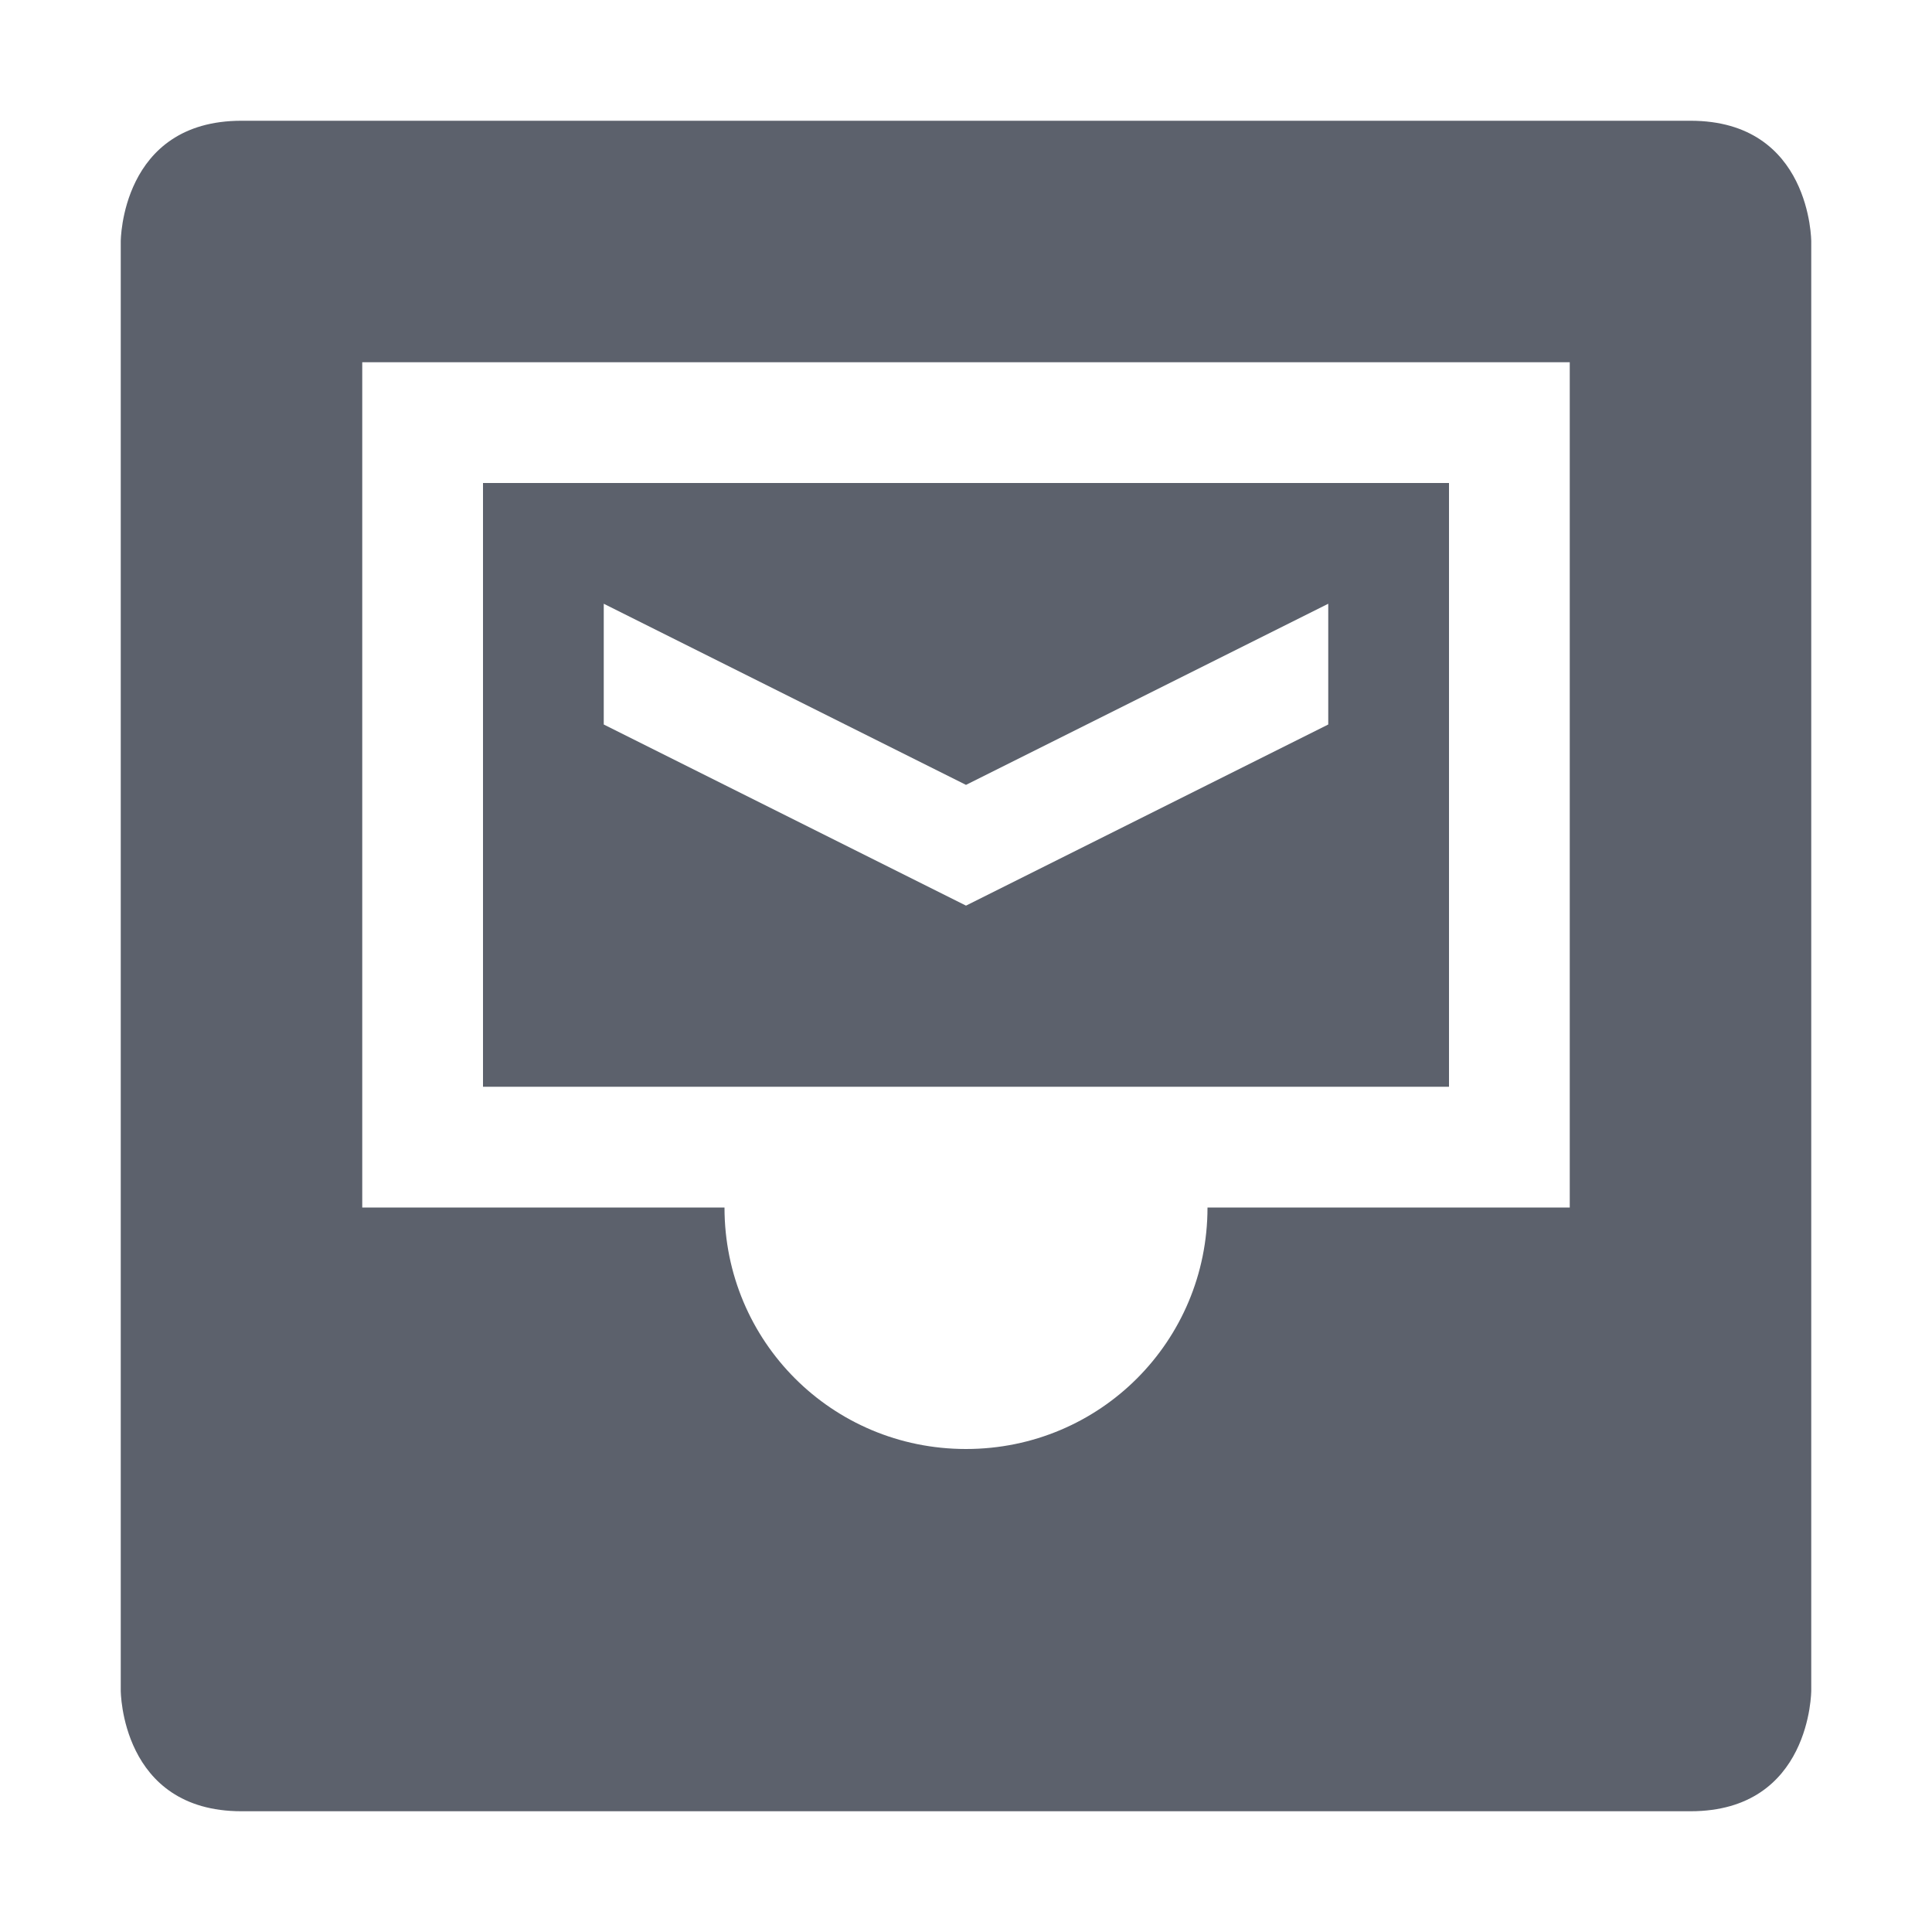 <svg height="16" width="16" xmlns="http://www.w3.org/2000/svg"><path d="m4 4v5h8v-5zm1 1 3 1.5 3-1.5v1l-3 1.5-3-1.5z" fill="#5c616c"/><path d="m2 1c-1 0-1 1-1 1v12s0 1 1 1h12c1 0 1-1 1-1v-12s0-1-1-1zm1 2h10v7h-3c0 1.108-.89 2-2 2s-2-.892-2-2h-3z" fill="#5c616c"/></svg>